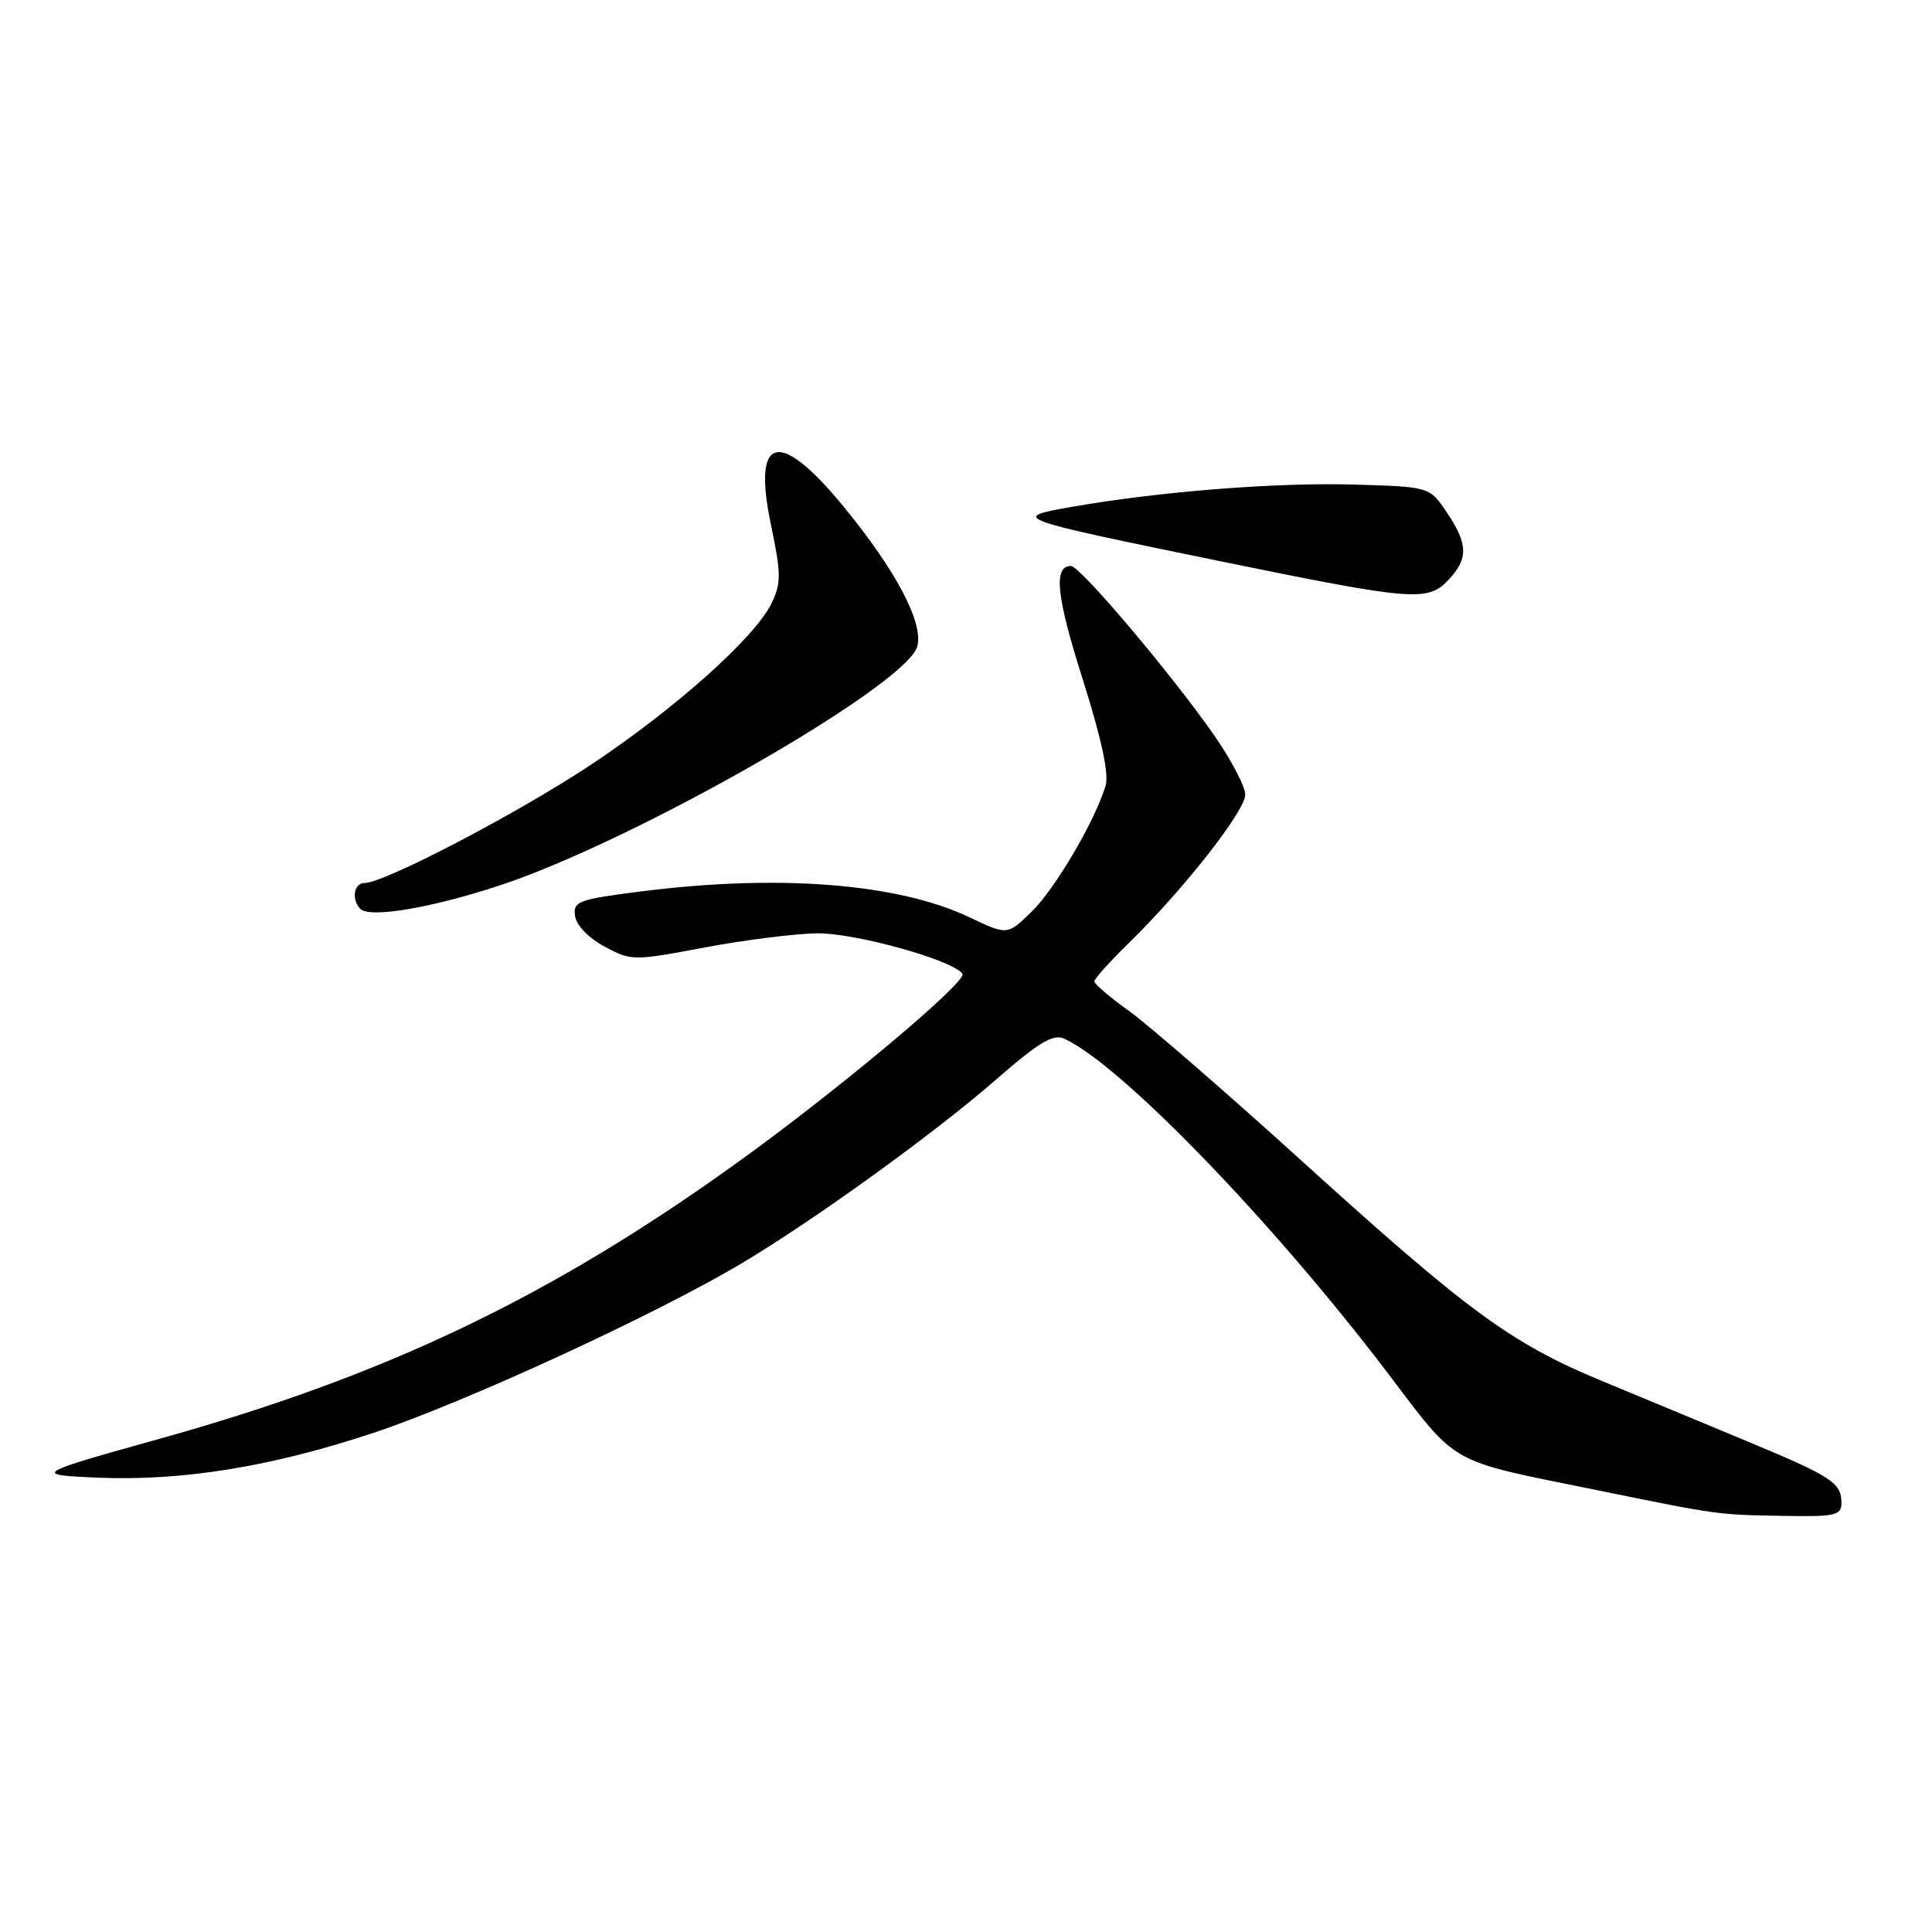 <?xml version="1.0" encoding="UTF-8" standalone="no"?>
<!DOCTYPE svg PUBLIC "-//W3C//DTD SVG 1.1//EN" "http://www.w3.org/Graphics/SVG/1.1/DTD/svg11.dtd" >
<svg xmlns="http://www.w3.org/2000/svg" xmlns:xlink="http://www.w3.org/1999/xlink" version="1.1" viewBox="0 0 256 256">
 <g >
 <path fill="currentColor"
d=" M 244.00 199.12 C 244.00 196.48 242.71 195.64 231.46 190.96 C 225.98 188.68 217.31 185.07 212.18 182.95 C 200.20 177.98 194.45 173.75 172.43 153.77 C 162.48 144.76 152.25 135.87 149.68 134.02 C 147.10 132.17 145.00 130.38 145.00 130.04 C 145.00 129.70 147.06 127.41 149.57 124.96 C 156.80 117.90 165.00 107.46 165.00 105.30 C 165.00 104.22 163.14 100.67 160.88 97.42 C 155.23 89.32 143.12 75.00 141.92 75.00 C 139.55 75.00 139.96 78.97 143.46 89.99 C 145.96 97.89 146.97 102.57 146.49 104.14 C 145.06 108.85 139.78 117.82 136.66 120.84 C 133.47 123.93 133.47 123.93 128.49 121.56 C 118.99 117.03 103.11 115.79 84.77 118.14 C 76.60 119.18 75.92 119.44 76.20 121.39 C 76.37 122.61 78.02 124.31 80.11 125.43 C 83.65 127.33 83.91 127.33 93.40 125.54 C 98.73 124.54 105.43 123.70 108.29 123.67 C 113.38 123.62 126.43 127.26 127.53 129.05 C 128.17 130.08 110.89 144.57 97.65 154.08 C 72.92 171.87 51.11 182.29 21.10 190.66 C 4.49 195.29 4.26 195.43 13.00 195.80 C 24.19 196.26 36.01 194.34 49.46 189.87 C 61.61 185.83 86.91 174.18 98.32 167.37 C 107.93 161.64 123.76 150.21 131.84 143.17 C 137.68 138.08 139.56 136.95 141.04 137.64 C 148.55 141.11 168.54 161.77 183.73 181.74 C 193.33 194.37 191.58 193.38 211.50 197.43 C 227.85 200.76 227.51 200.71 236.25 200.86 C 243.21 200.99 244.00 200.81 244.00 199.12 Z  M 66.08 117.37 C 84.11 111.45 120.27 90.75 121.56 85.61 C 122.35 82.47 118.72 75.60 111.84 67.20 C 103.27 56.73 99.66 57.57 102.14 69.46 C 103.52 76.06 103.53 77.26 102.22 79.96 C 100.04 84.47 89.47 93.91 78.32 101.32 C 68.69 107.72 50.93 117.00 48.32 117.00 C 46.89 117.00 46.53 119.19 47.75 120.43 C 48.97 121.68 57.07 120.33 66.08 117.37 Z  M 191.96 76.81 C 194.58 73.99 194.53 72.09 191.71 67.90 C 189.43 64.50 189.43 64.50 179.46 64.21 C 169.18 63.90 153.61 65.13 142.09 67.15 C 133.78 68.61 133.92 68.67 162.06 74.44 C 187.30 79.61 189.21 79.76 191.96 76.81 Z "/>
</g>
</svg>